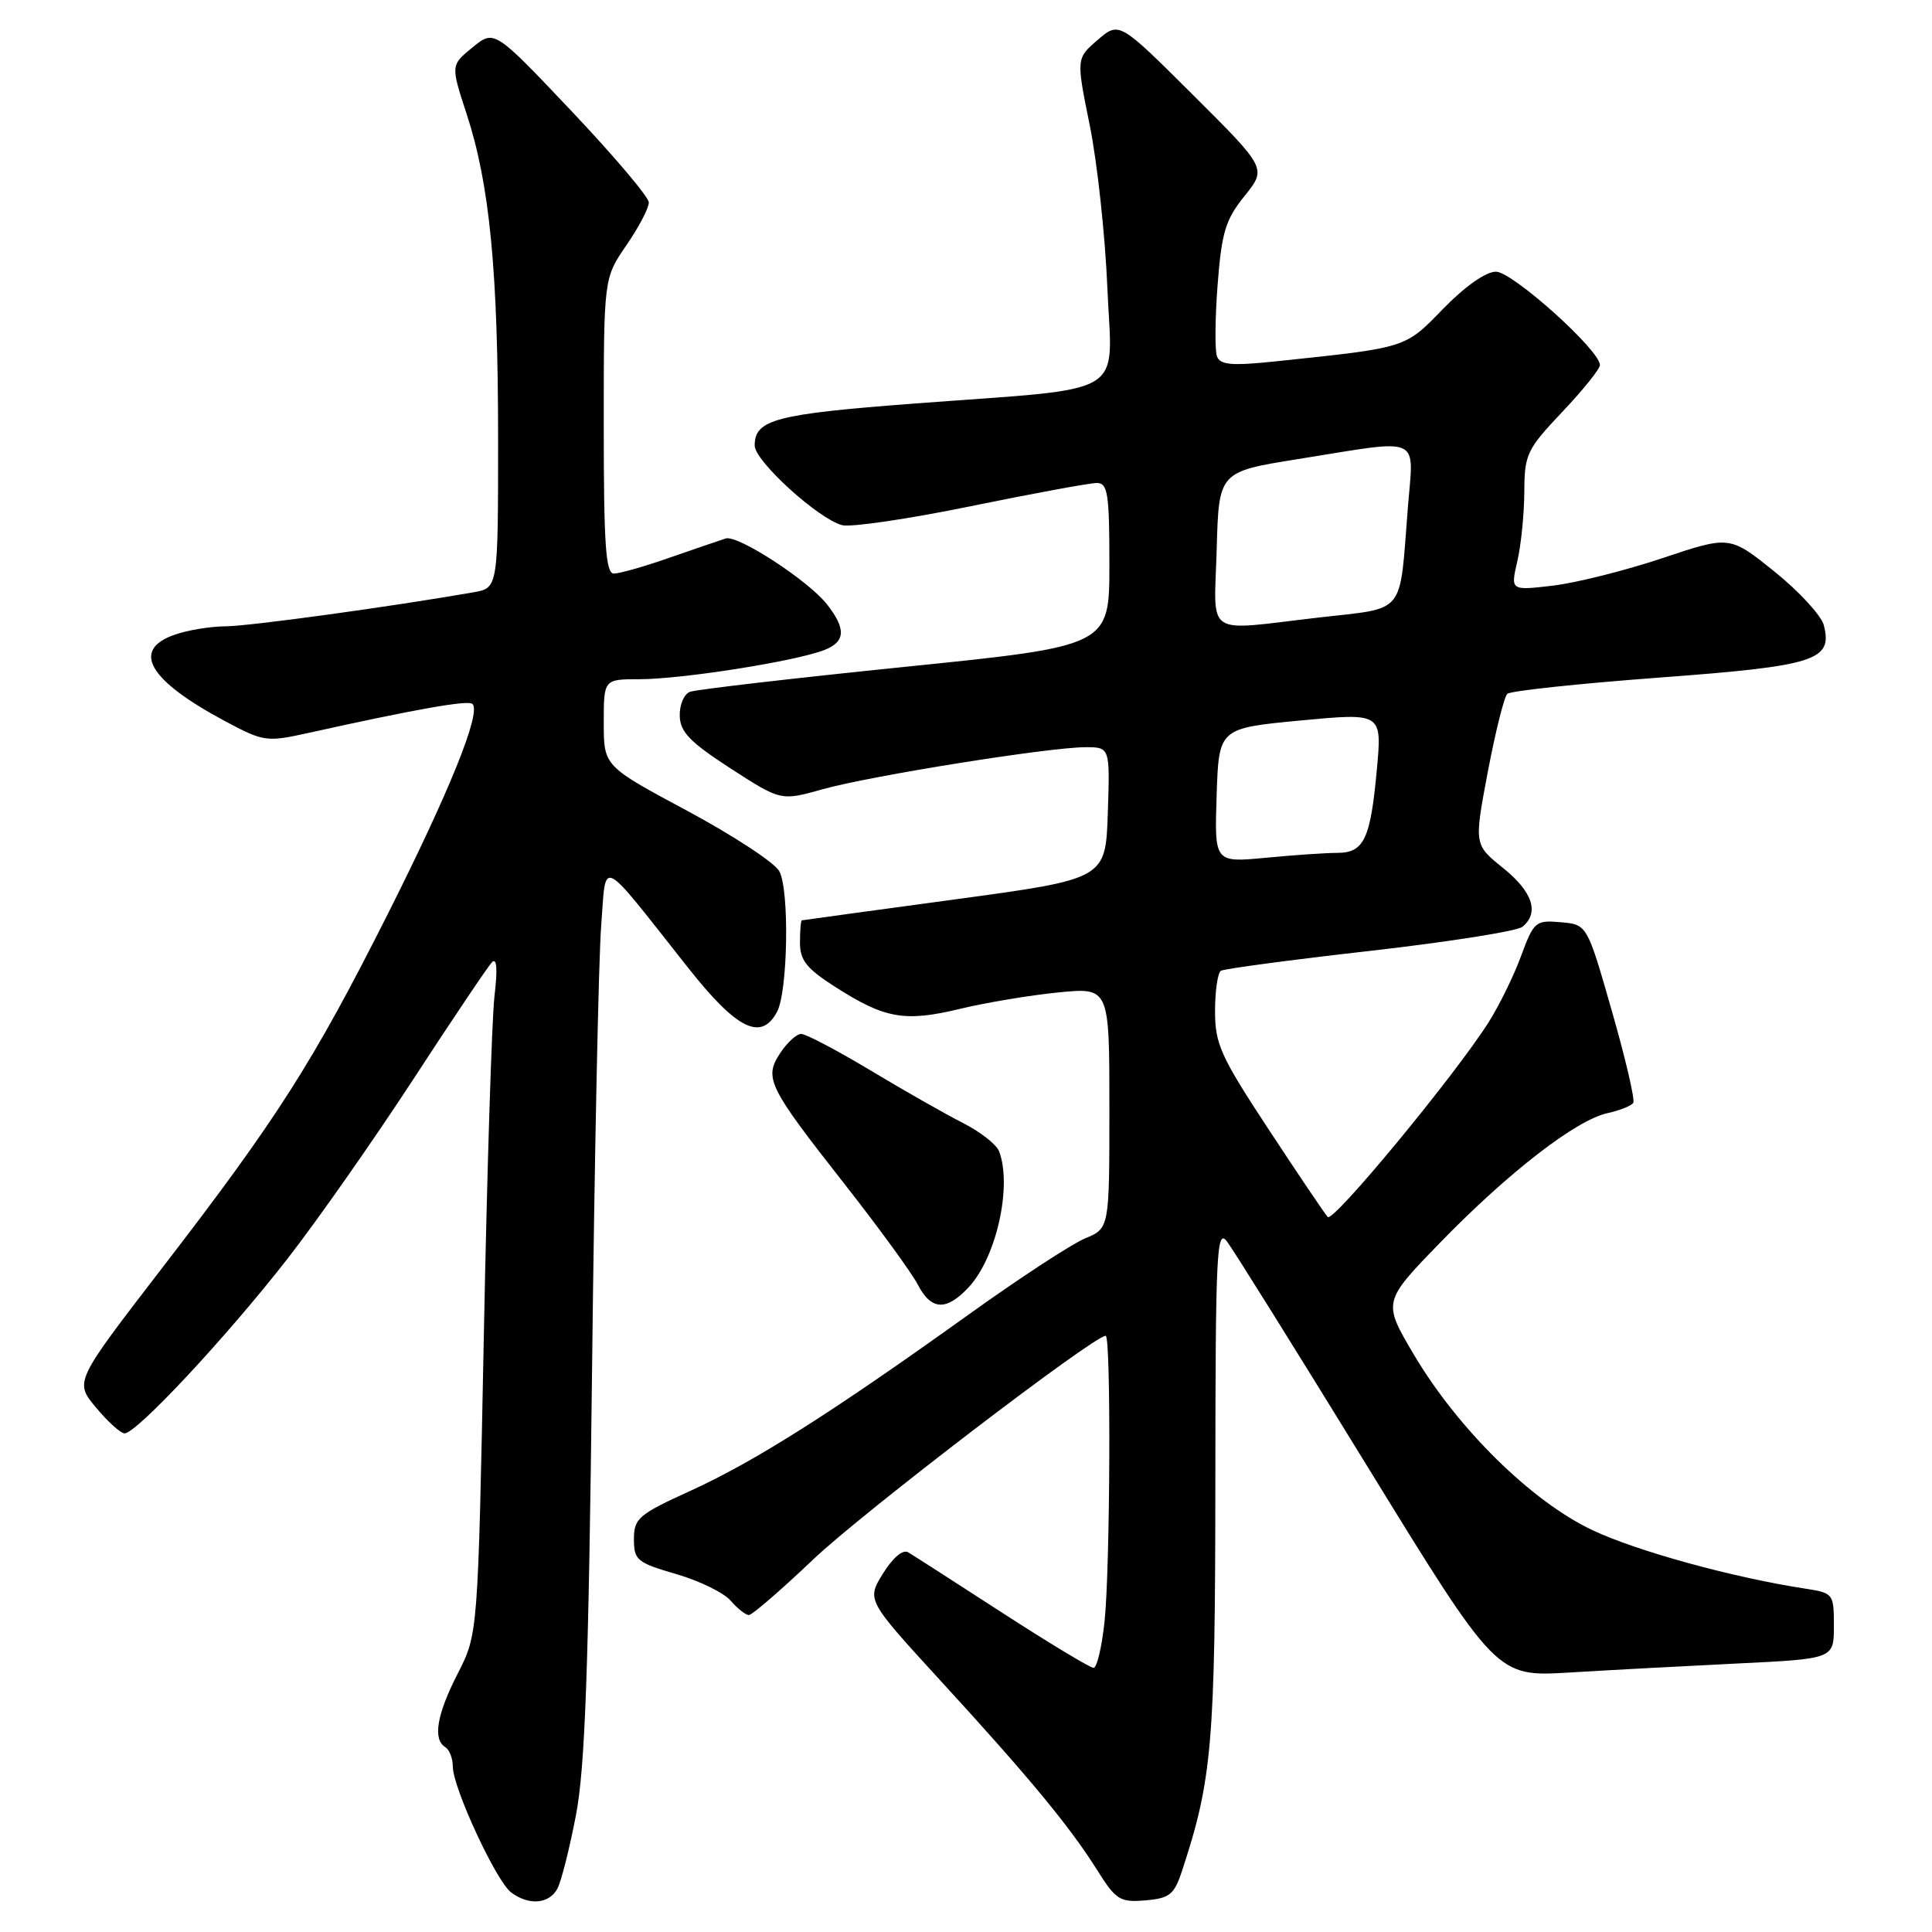 <?xml version="1.0" encoding="UTF-8" standalone="no"?>
<!DOCTYPE svg PUBLIC "-//W3C//DTD SVG 1.1//EN" "http://www.w3.org/Graphics/SVG/1.1/DTD/svg11.dtd" >
<svg xmlns="http://www.w3.org/2000/svg" xmlns:xlink="http://www.w3.org/1999/xlink" version="1.1" viewBox="0 0 256 256">
 <g >
 <path fill="currentColor"
d=" M 73.86 250.25 C 74.37 249.29 75.48 244.90 76.32 240.50 C 77.52 234.25 77.99 221.33 78.45 181.50 C 78.77 153.45 79.32 126.97 79.66 122.66 C 80.36 113.67 79.22 113.12 91.19 128.25 C 97.64 136.41 100.86 138.00 102.96 134.08 C 104.40 131.39 104.62 117.92 103.26 115.44 C 102.64 114.30 97.15 110.71 91.07 107.44 C 80.00 101.51 80.00 101.51 80.00 95.76 C 80.00 90.00 80.00 90.00 84.75 90.00 C 90.41 89.99 105.38 87.63 109.23 86.13 C 112.03 85.04 112.13 83.35 109.60 80.10 C 107.14 76.95 97.76 70.84 96.16 71.35 C 95.25 71.65 91.84 72.81 88.59 73.94 C 85.35 75.08 82.08 76.00 81.34 76.00 C 80.26 76.00 80.00 72.15 80.00 56.43 C 80.00 36.86 80.00 36.86 83.00 32.50 C 84.65 30.10 85.99 27.55 85.97 26.82 C 85.95 26.09 81.34 20.65 75.72 14.71 C 65.50 3.92 65.50 3.92 62.61 6.28 C 59.72 8.64 59.72 8.64 61.82 15.07 C 64.89 24.42 66.00 35.88 66.00 58.18 C 66.00 77.91 66.00 77.91 62.75 78.48 C 51.84 80.39 32.96 82.98 29.90 82.99 C 27.92 83.00 24.88 83.49 23.15 84.10 C 17.34 86.12 19.68 90.14 29.81 95.55 C 34.94 98.29 35.32 98.34 40.81 97.13 C 55.25 93.93 62.06 92.73 62.61 93.28 C 63.77 94.44 59.62 104.73 51.40 121.08 C 41.49 140.76 36.75 148.21 21.41 168.11 C 9.88 183.09 9.88 183.09 12.69 186.47 C 14.23 188.33 15.94 189.89 16.49 189.93 C 18.00 190.04 30.11 177.06 38.14 166.73 C 42.09 161.66 49.57 150.97 54.77 143.00 C 59.96 135.03 64.66 128.05 65.19 127.50 C 65.83 126.85 65.95 128.41 65.52 132.00 C 65.17 135.03 64.53 155.28 64.11 177.00 C 63.33 216.50 63.33 216.50 60.67 221.72 C 57.87 227.18 57.32 230.46 59.00 231.50 C 59.55 231.84 60.00 233.00 60.00 234.08 C 60.00 236.87 65.74 249.26 67.72 250.75 C 70.07 252.52 72.77 252.30 73.86 250.25 Z  M 156.59 248.00 C 160.61 235.83 161.02 231.13 161.04 196.50 C 161.06 165.89 161.21 162.70 162.58 164.50 C 163.42 165.60 171.80 179.03 181.21 194.35 C 198.32 222.19 198.32 222.19 207.91 221.62 C 213.18 221.30 223.24 220.76 230.25 220.42 C 243.00 219.80 243.00 219.80 243.00 215.44 C 243.00 211.18 242.92 211.08 239.25 210.51 C 229.60 209.03 216.90 205.54 211.00 202.75 C 202.95 198.95 193.18 189.34 187.35 179.50 C 183.21 172.50 183.21 172.50 190.85 164.63 C 199.89 155.33 208.84 148.41 212.99 147.50 C 214.63 147.14 216.18 146.52 216.42 146.13 C 216.66 145.74 215.39 140.26 213.58 133.96 C 210.30 122.50 210.30 122.50 206.80 122.20 C 203.46 121.91 203.24 122.10 201.54 126.70 C 200.57 129.34 198.62 133.30 197.22 135.50 C 192.62 142.71 176.64 162.04 175.93 161.26 C 175.55 160.84 172.03 155.63 168.12 149.68 C 161.75 140.00 161.00 138.35 161.00 133.99 C 161.00 131.31 161.35 128.90 161.78 128.63 C 162.22 128.37 171.10 127.18 181.52 126.00 C 191.95 124.81 201.05 123.38 201.74 122.80 C 204.00 120.93 203.08 118.16 199.16 115.01 C 195.32 111.92 195.32 111.92 197.14 102.28 C 198.15 96.97 199.31 92.32 199.73 91.93 C 200.16 91.55 209.18 90.58 219.79 89.79 C 240.61 88.24 242.87 87.52 241.66 82.83 C 241.32 81.55 238.39 78.36 235.13 75.74 C 229.20 70.97 229.20 70.97 220.30 73.95 C 215.40 75.59 208.87 77.23 205.77 77.60 C 200.15 78.26 200.15 78.26 201.05 74.38 C 201.55 72.25 201.96 68.11 201.98 65.19 C 202.00 60.20 202.30 59.56 207.00 54.59 C 209.75 51.69 212.00 48.89 212.00 48.37 C 212.00 46.41 200.41 36.00 198.22 36.00 C 196.88 36.00 194.13 37.94 191.25 40.89 C 186.12 46.17 186.54 46.04 169.15 47.87 C 163.23 48.49 161.69 48.37 161.26 47.23 C 160.96 46.46 161.00 42.18 161.34 37.72 C 161.88 30.77 162.38 29.11 164.91 25.97 C 167.85 22.31 167.85 22.31 158.07 12.57 C 148.30 2.84 148.30 2.84 145.45 5.29 C 142.60 7.74 142.60 7.74 144.40 16.62 C 145.39 21.50 146.44 31.17 146.73 38.10 C 147.35 52.89 150.00 51.29 121.19 53.47 C 102.73 54.87 100.00 55.59 100.00 59.04 C 100.00 61.09 108.43 68.76 111.59 69.59 C 112.74 69.89 120.43 68.76 128.66 67.07 C 136.90 65.38 144.40 64.00 145.32 64.00 C 146.79 64.00 147.00 65.36 147.00 74.80 C 147.00 85.60 147.00 85.60 119.92 88.36 C 105.02 89.88 92.20 91.37 91.42 91.67 C 90.64 91.97 90.03 93.40 90.07 94.86 C 90.12 96.99 91.42 98.33 96.80 101.82 C 103.47 106.13 103.47 106.13 109.00 104.58 C 115.35 102.80 138.91 99.03 143.79 99.01 C 147.08 99.00 147.08 99.00 146.79 107.74 C 146.50 116.47 146.50 116.47 126.50 119.18 C 115.50 120.67 106.39 121.92 106.25 121.95 C 106.11 121.98 106.00 123.30 106.00 124.90 C 106.00 127.26 106.88 128.35 110.75 130.82 C 117.26 134.98 119.89 135.44 127.20 133.68 C 130.67 132.84 136.54 131.87 140.25 131.50 C 147.00 130.84 147.00 130.84 147.00 146.80 C 147.00 162.76 147.00 162.76 143.79 164.09 C 142.02 164.82 135.03 169.39 128.26 174.25 C 110.21 187.19 100.01 193.65 91.53 197.52 C 84.59 200.68 84.00 201.19 84.00 203.95 C 84.00 206.73 84.41 207.06 89.59 208.57 C 92.67 209.46 95.92 211.05 96.82 212.10 C 97.71 213.14 98.80 214.00 99.23 214.00 C 99.67 214.00 103.50 210.68 107.76 206.63 C 114.23 200.47 144.92 177.00 146.51 177.00 C 147.23 177.00 147.11 207.67 146.36 214.85 C 146.00 218.23 145.35 221.00 144.90 221.00 C 144.45 221.00 139.00 217.71 132.79 213.69 C 126.58 209.67 120.98 206.07 120.34 205.69 C 119.63 205.27 118.31 206.39 117.00 208.50 C 114.83 212.01 114.83 212.01 124.68 222.76 C 136.39 235.53 141.72 241.98 145.39 247.81 C 147.87 251.76 148.40 252.09 151.76 251.81 C 154.96 251.54 155.58 251.05 156.59 248.00 Z  M 128.38 170.54 C 132.04 166.58 134.14 157.14 132.38 152.54 C 132.03 151.65 129.90 149.97 127.63 148.82 C 125.36 147.67 119.85 144.54 115.39 141.86 C 110.94 139.19 106.78 137.00 106.17 137.00 C 105.55 137.00 104.30 138.14 103.38 139.54 C 101.21 142.86 101.74 143.94 111.96 156.96 C 116.47 162.71 120.81 168.67 121.61 170.21 C 123.39 173.65 125.40 173.75 128.38 170.54 Z  M 161.21 105.40 C 161.50 96.50 161.50 96.50 172.31 95.47 C 183.13 94.45 183.13 94.45 182.44 101.97 C 181.60 111.18 180.74 113.00 177.21 113.01 C 175.72 113.01 171.44 113.30 167.71 113.66 C 160.92 114.30 160.92 114.30 161.21 105.40 Z  M 161.22 72.76 C 161.50 62.51 161.50 62.51 172.00 60.83 C 188.67 58.16 187.32 57.56 186.55 67.25 C 185.40 81.75 186.43 80.47 174.71 81.83 C 159.38 83.60 160.88 84.62 161.22 72.76 Z "/>
</g>
</svg>